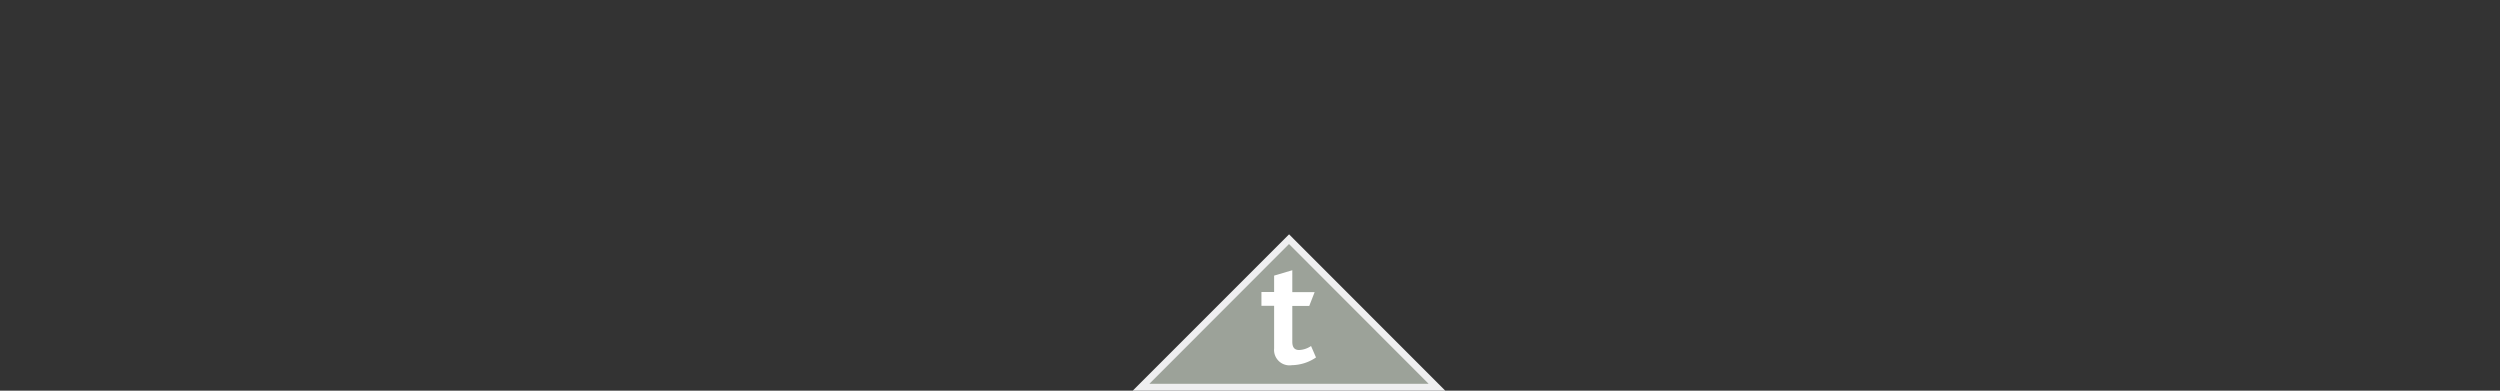 <svg xmlns="http://www.w3.org/2000/svg" viewBox="0 0 181.42 28.35"><rect x="0" y="0" width="181.42" height="28.35" fill="#333333" stroke="none"/><defs><style>.a{fill:#9ca299;}.b{fill:#efeff0;}.c{fill:#fff;}</style></defs><title>risk-targeted-solutions-premier-liberation-v-fund</title><polygon class="a" points="82.81 28.1 93.54 17.36 104.28 28.1 82.81 28.1"/><path class="b" d="M93.54,17.71l10.13,10.14H83.41L93.54,17.71m0-.7L82.2,28.35h22.68L93.54,17Z"/><path class="c" d="M93.75,26.5a1.12,1.12,0,0,1-1.29-1.21v-3.1h-.92v-1h.92V20l1.32-.39V21.2H95.4l-.39,1H93.78V24.8c0,.41.16.6.5.6a1.66,1.66,0,0,0,.86-.29l.36.83A3.19,3.19,0,0,1,93.75,26.5Z"/></svg>